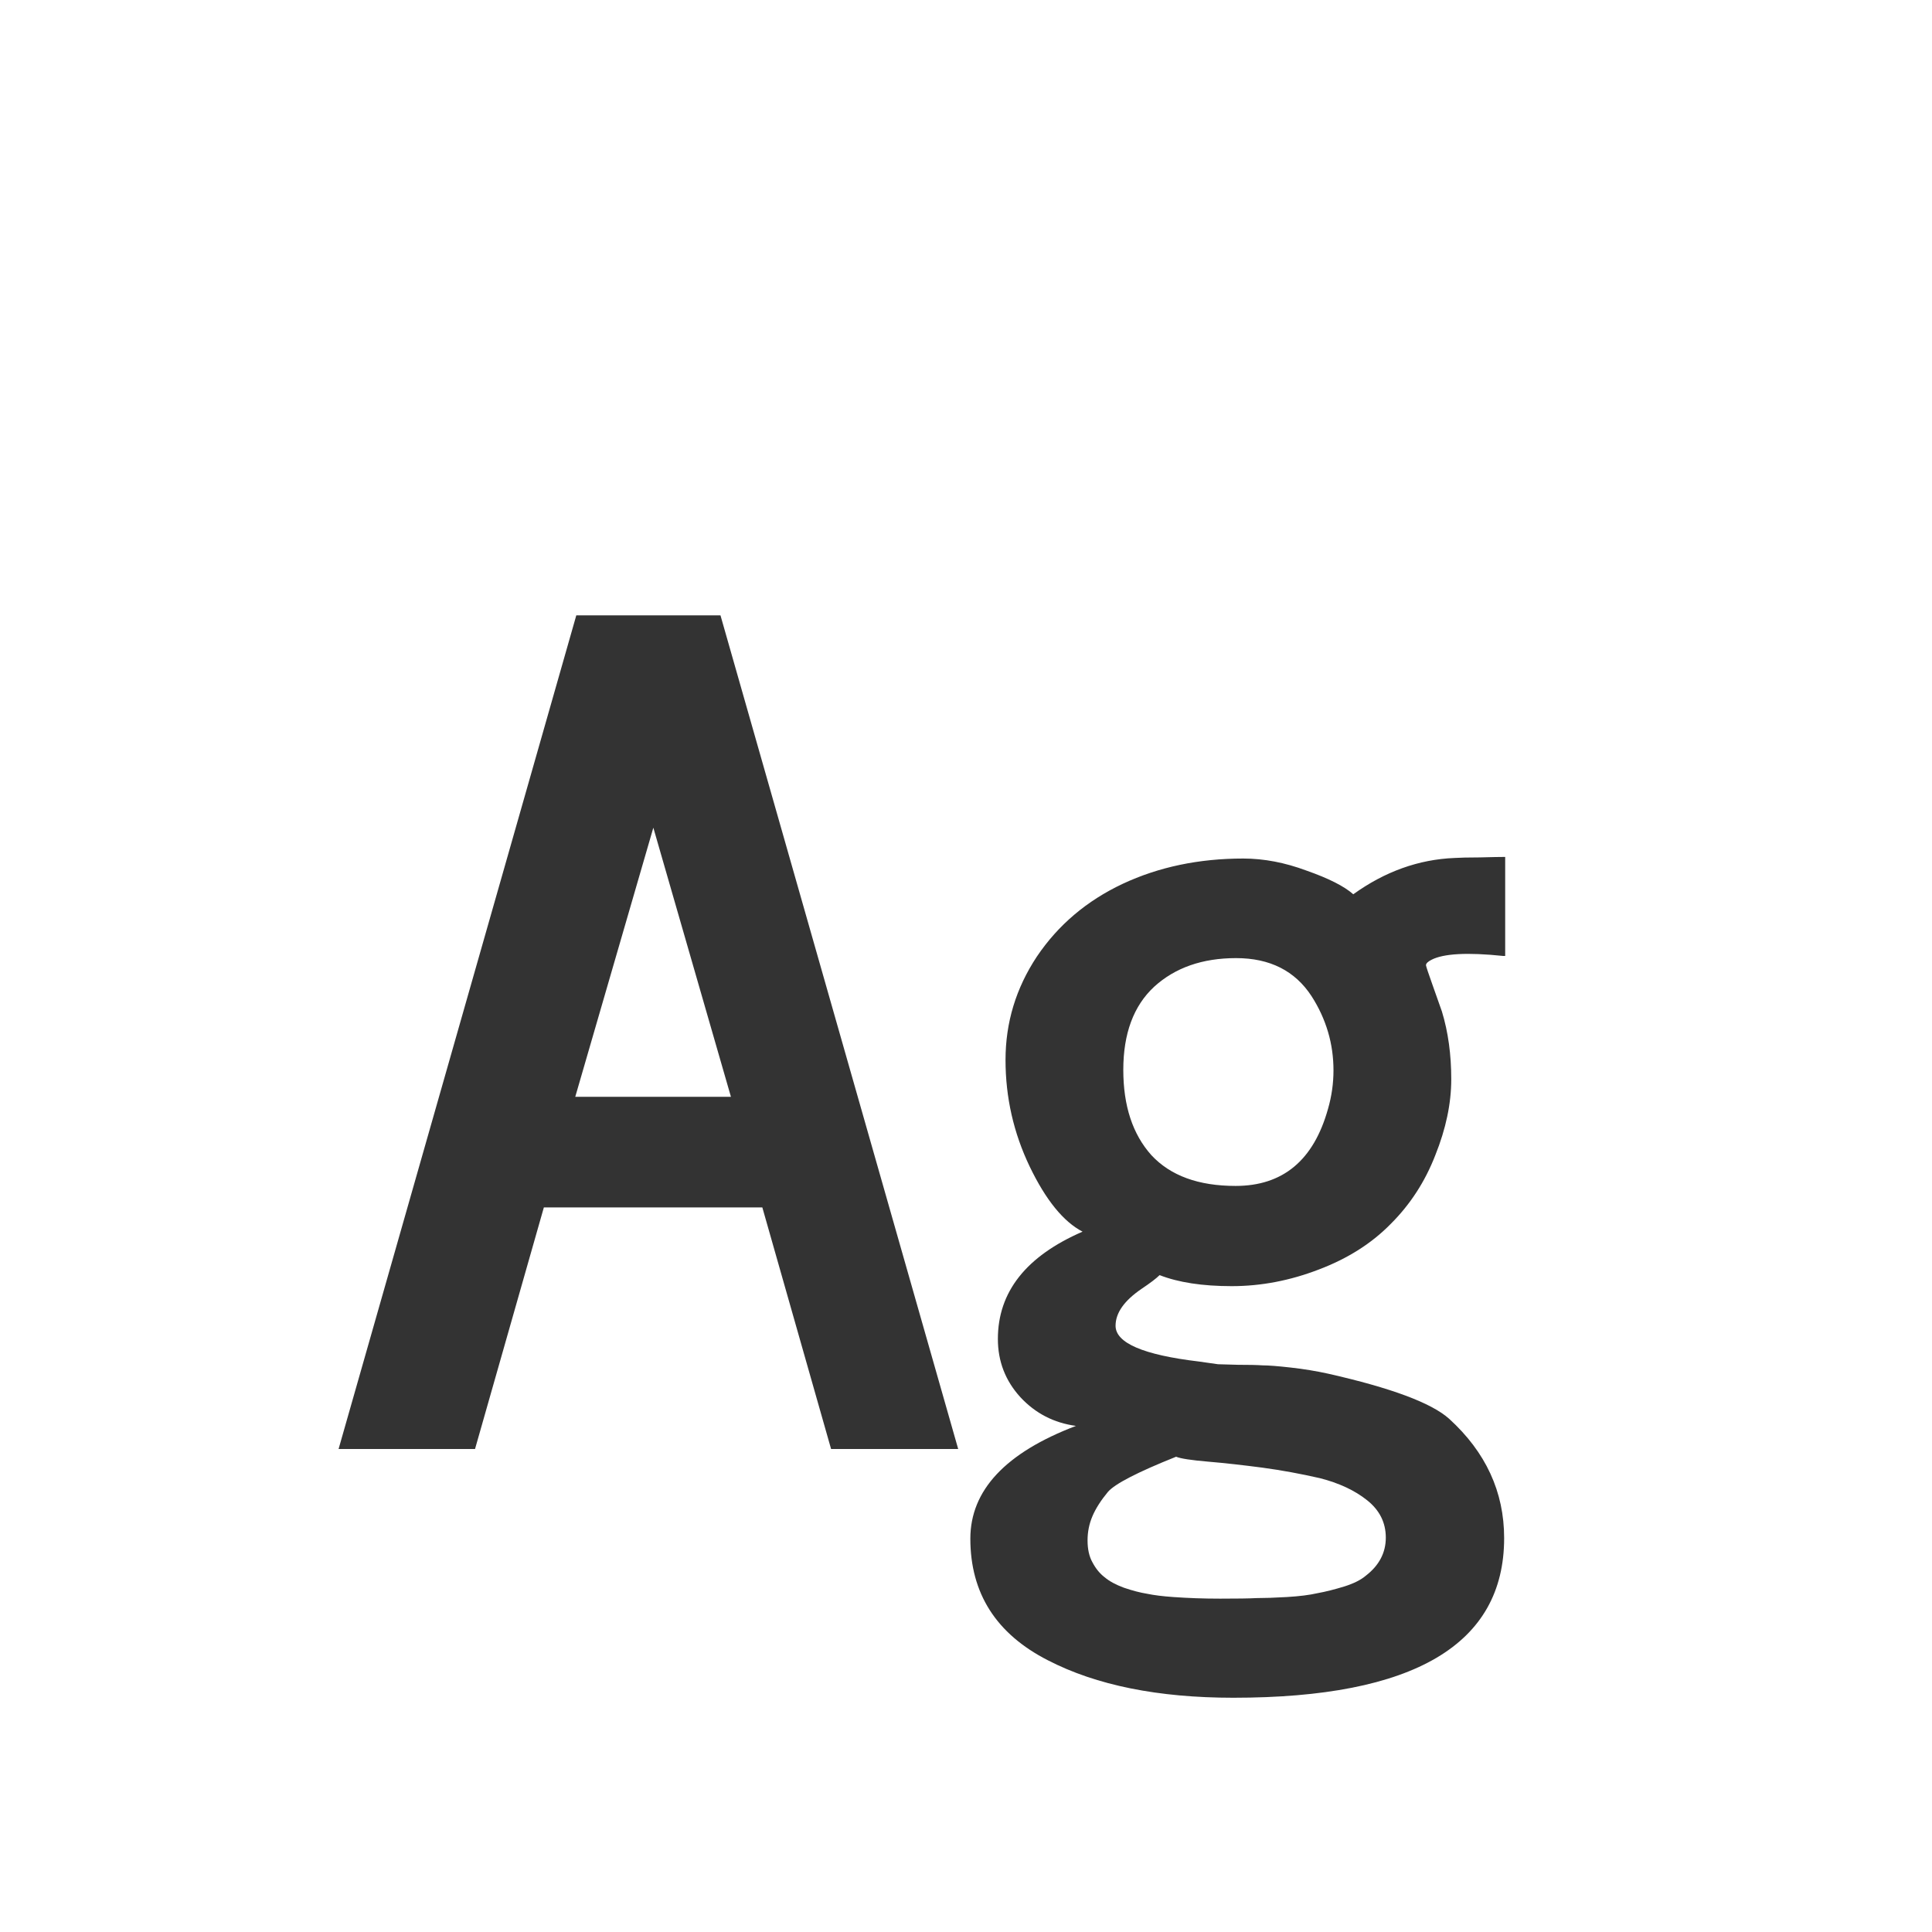 <svg width="24" height="24" viewBox="0 0 24 24" fill="none" xmlns="http://www.w3.org/2000/svg">
<path d="M7.146 13.625H9.08L8.116 10.282L7.146 13.625ZM4.206 18L7.159 7.644H8.95L11.903 18H10.324L9.47 14.999H6.756L5.901 18H4.206ZM17.276 15.204C17.039 15.446 16.741 15.635 16.381 15.771C16.025 15.908 15.665 15.977 15.301 15.977C14.936 15.977 14.638 15.931 14.405 15.84C14.364 15.881 14.289 15.938 14.18 16.011C13.966 16.157 13.858 16.309 13.858 16.469C13.858 16.683 14.203 16.831 14.891 16.913C15.018 16.931 15.098 16.943 15.13 16.947C15.162 16.947 15.244 16.95 15.376 16.954C15.508 16.954 15.611 16.956 15.684 16.961C15.757 16.961 15.873 16.97 16.032 16.988C16.196 17.006 16.351 17.032 16.497 17.064C17.281 17.241 17.782 17.428 18.001 17.624C18.457 18.039 18.685 18.533 18.685 19.107C18.685 20.429 17.564 21.09 15.321 21.09C14.387 21.09 13.619 20.935 13.018 20.625C12.375 20.297 12.054 19.793 12.054 19.114C12.054 18.513 12.491 18.046 13.366 17.713C13.093 17.676 12.863 17.558 12.676 17.357C12.489 17.152 12.396 16.911 12.396 16.633C12.396 16.049 12.746 15.605 13.448 15.3C13.211 15.177 12.992 14.908 12.792 14.493C12.591 14.074 12.491 13.632 12.491 13.167C12.491 12.702 12.621 12.274 12.881 11.882C13.145 11.49 13.501 11.189 13.947 10.979C14.394 10.77 14.893 10.665 15.444 10.665C15.7 10.665 15.962 10.715 16.23 10.815C16.504 10.911 16.698 11.009 16.811 11.109C17.203 10.827 17.623 10.676 18.069 10.658C18.133 10.654 18.238 10.651 18.384 10.651C18.53 10.647 18.634 10.645 18.698 10.645V11.875H18.671C18.229 11.829 17.933 11.845 17.782 11.923C17.737 11.946 17.714 11.968 17.714 11.991C17.718 12.014 17.746 12.096 17.796 12.237C17.846 12.379 17.885 12.488 17.912 12.565C17.99 12.821 18.028 13.101 18.028 13.406C18.028 13.707 17.962 14.021 17.83 14.35C17.703 14.678 17.518 14.963 17.276 15.204ZM15.355 11.902C14.936 11.902 14.597 12.021 14.337 12.258C14.082 12.495 13.954 12.839 13.954 13.29C13.954 13.737 14.07 14.09 14.303 14.35C14.54 14.605 14.888 14.732 15.349 14.732C15.937 14.732 16.319 14.413 16.497 13.775C16.543 13.616 16.565 13.456 16.565 13.297C16.565 13.133 16.543 12.973 16.497 12.818C16.451 12.663 16.383 12.515 16.292 12.374C16.087 12.06 15.775 11.902 15.355 11.902ZM13.763 18.533C13.676 18.638 13.612 18.738 13.571 18.834C13.53 18.93 13.51 19.03 13.51 19.135C13.51 19.244 13.53 19.335 13.571 19.408C13.612 19.486 13.662 19.547 13.722 19.593C13.781 19.643 13.861 19.686 13.961 19.723C14.066 19.759 14.162 19.784 14.248 19.798C14.335 19.816 14.444 19.83 14.576 19.839C14.758 19.852 14.952 19.859 15.157 19.859C15.367 19.859 15.517 19.857 15.608 19.852C15.704 19.852 15.829 19.848 15.984 19.839C16.139 19.83 16.267 19.814 16.367 19.791C16.467 19.773 16.577 19.745 16.695 19.709C16.814 19.672 16.905 19.627 16.969 19.572C17.133 19.445 17.215 19.287 17.215 19.101C17.215 18.914 17.137 18.759 16.982 18.636C16.828 18.513 16.631 18.422 16.395 18.362C16.158 18.308 15.921 18.264 15.684 18.232C15.447 18.201 15.221 18.175 15.007 18.157C14.797 18.139 14.665 18.119 14.61 18.096C14.132 18.287 13.849 18.433 13.763 18.533Z" fill="#333333"/>
</svg>
